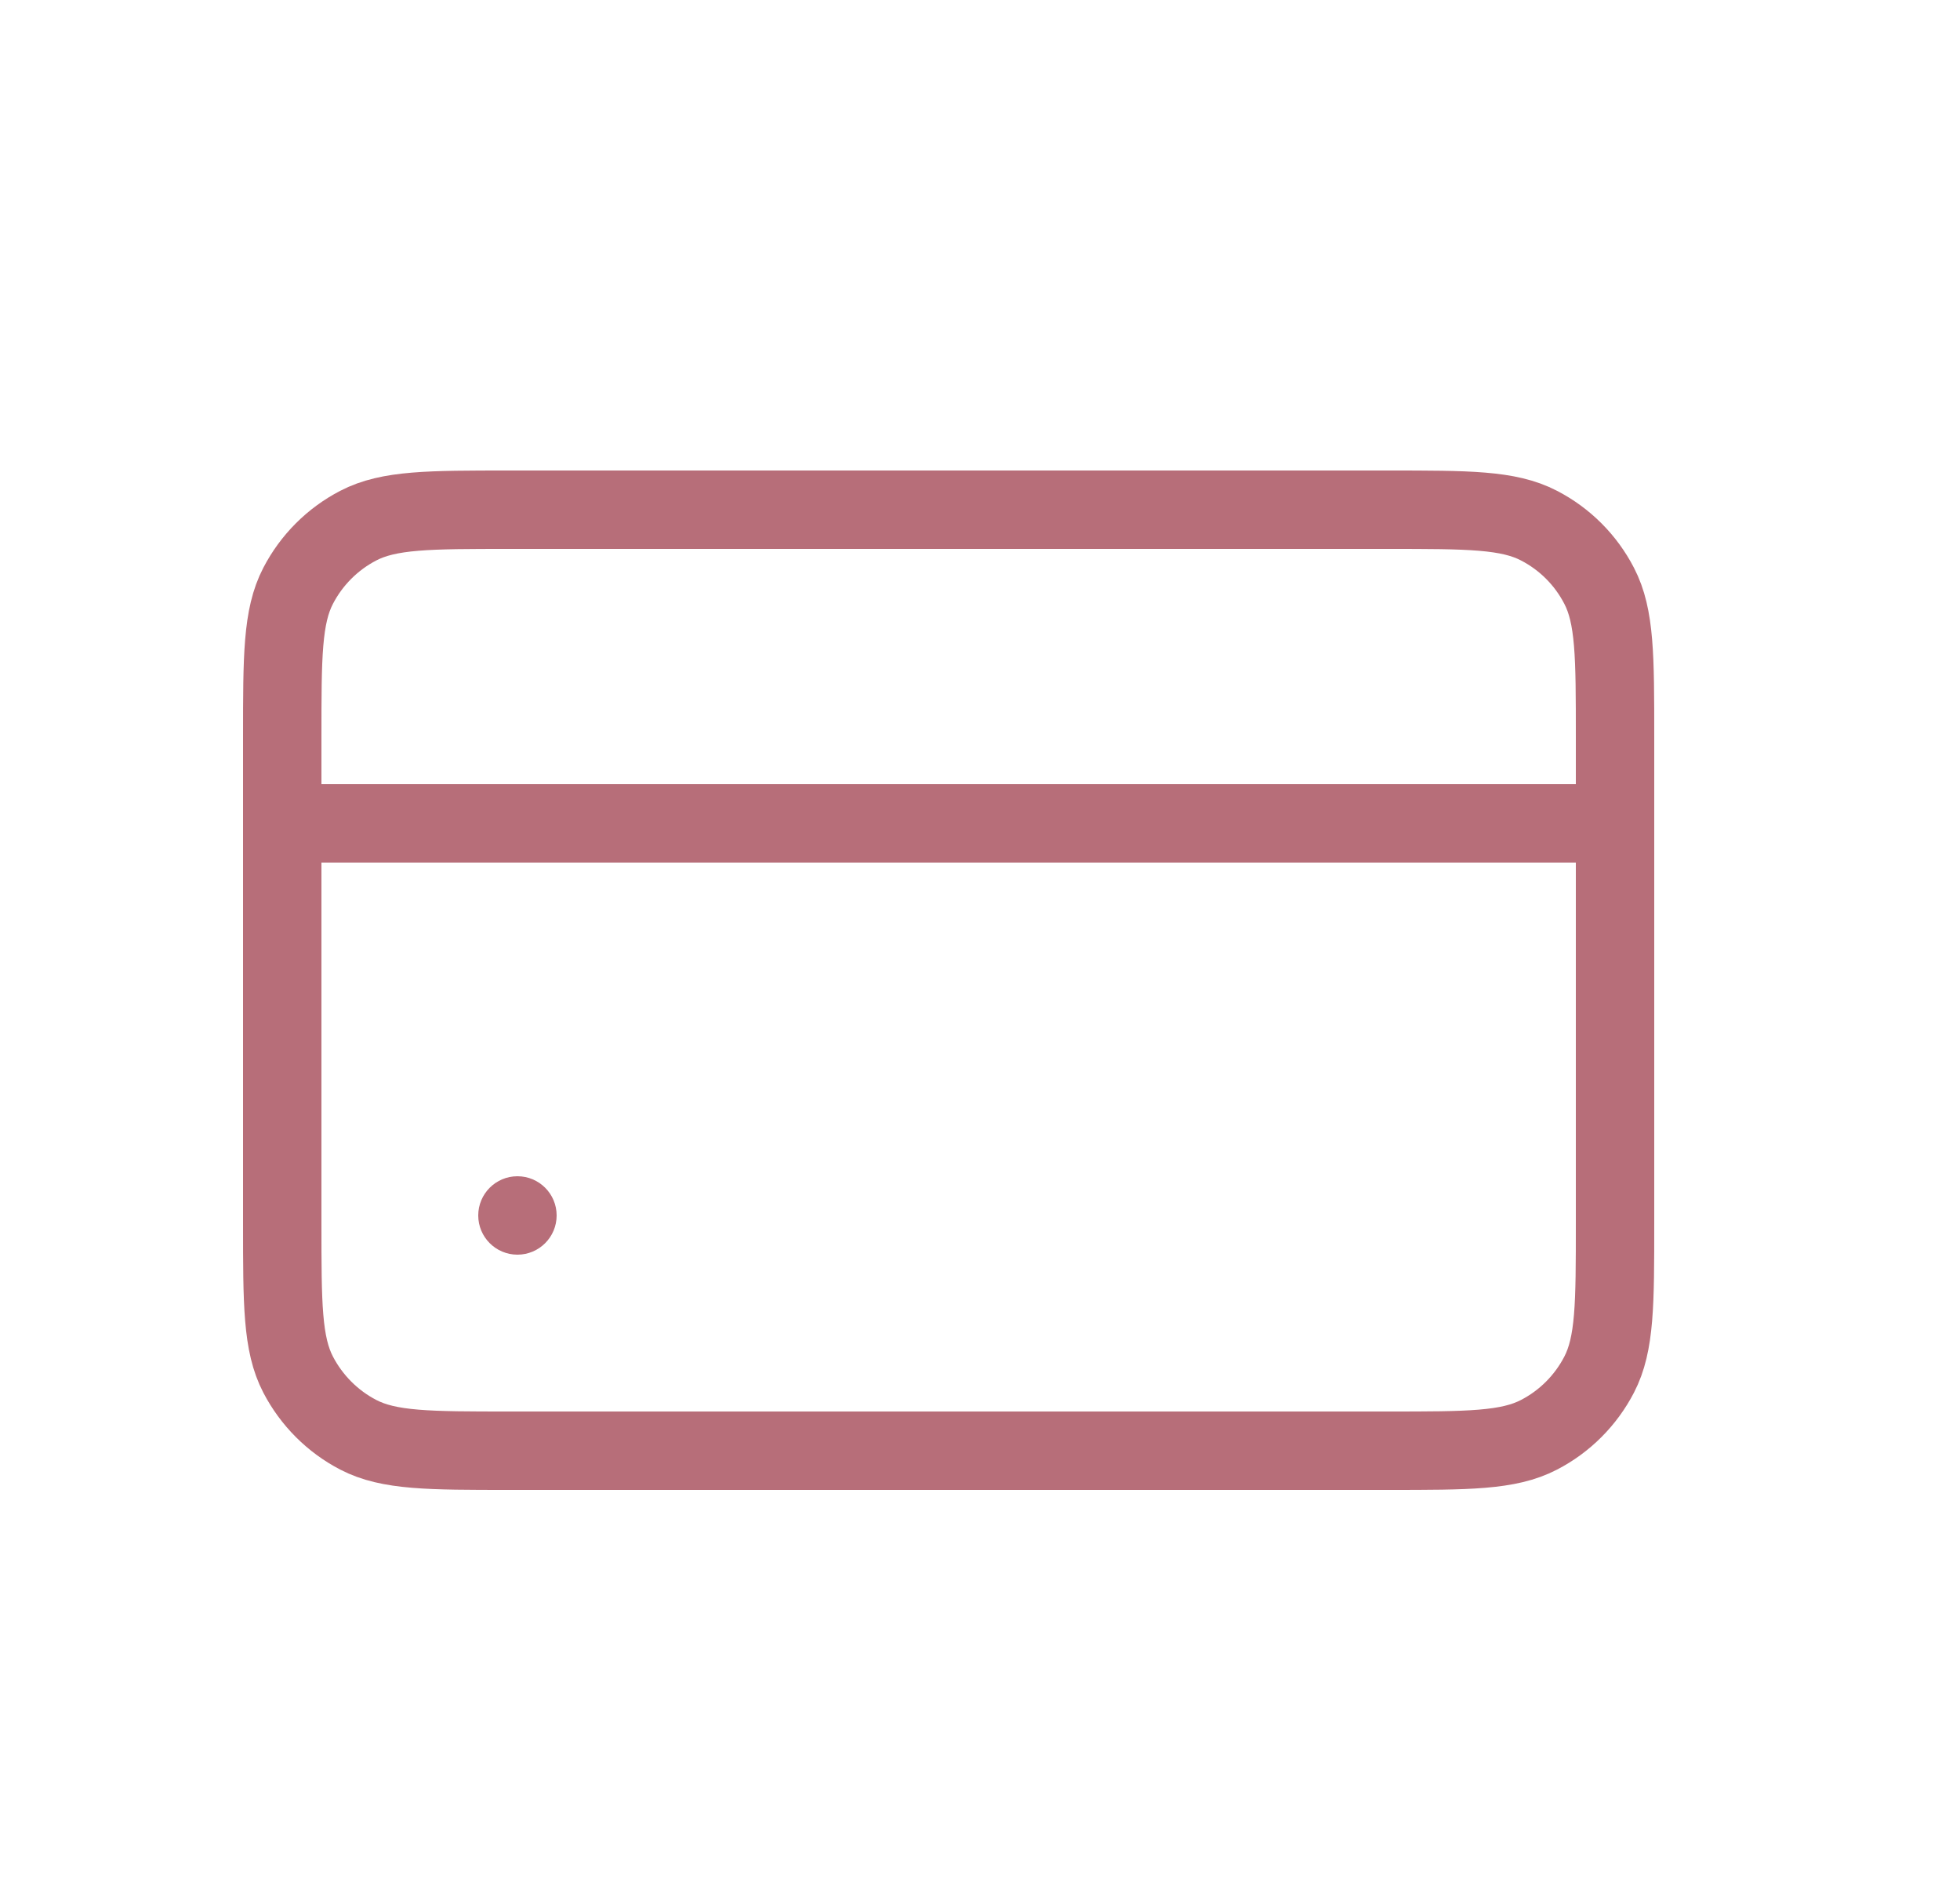 <svg width="25" height="24" viewBox="0 0 25 24" fill="none" xmlns="http://www.w3.org/2000/svg">
<path d="M3.6 9.398C3.6 8.373 3.6 7.86 3.803 7.47C3.974 7.141 4.242 6.873 4.57 6.703C4.96 6.5 5.473 6.5 6.498 6.5H17.702C18.727 6.5 19.24 6.5 19.63 6.703C19.959 6.873 20.227 7.141 20.397 7.47C20.6 7.86 20.6 8.373 20.6 9.398V15.602C20.6 16.627 20.6 17.14 20.397 17.53C20.227 17.858 19.959 18.127 19.63 18.297C19.24 18.5 18.727 18.5 17.702 18.5H6.498C5.473 18.5 4.96 18.5 4.57 18.297C4.242 18.127 3.974 17.858 3.803 17.53C3.6 17.14 3.6 16.627 3.6 15.602V9.398Z" stroke="#B76E79"/>
<path d="M3.6 10.5L20.6 10.5" stroke="#B76E79" stroke-linecap="round"/>
<circle cx="6.6" cy="15.5" r="0.5" fill="#B76E79"/>
</svg>
